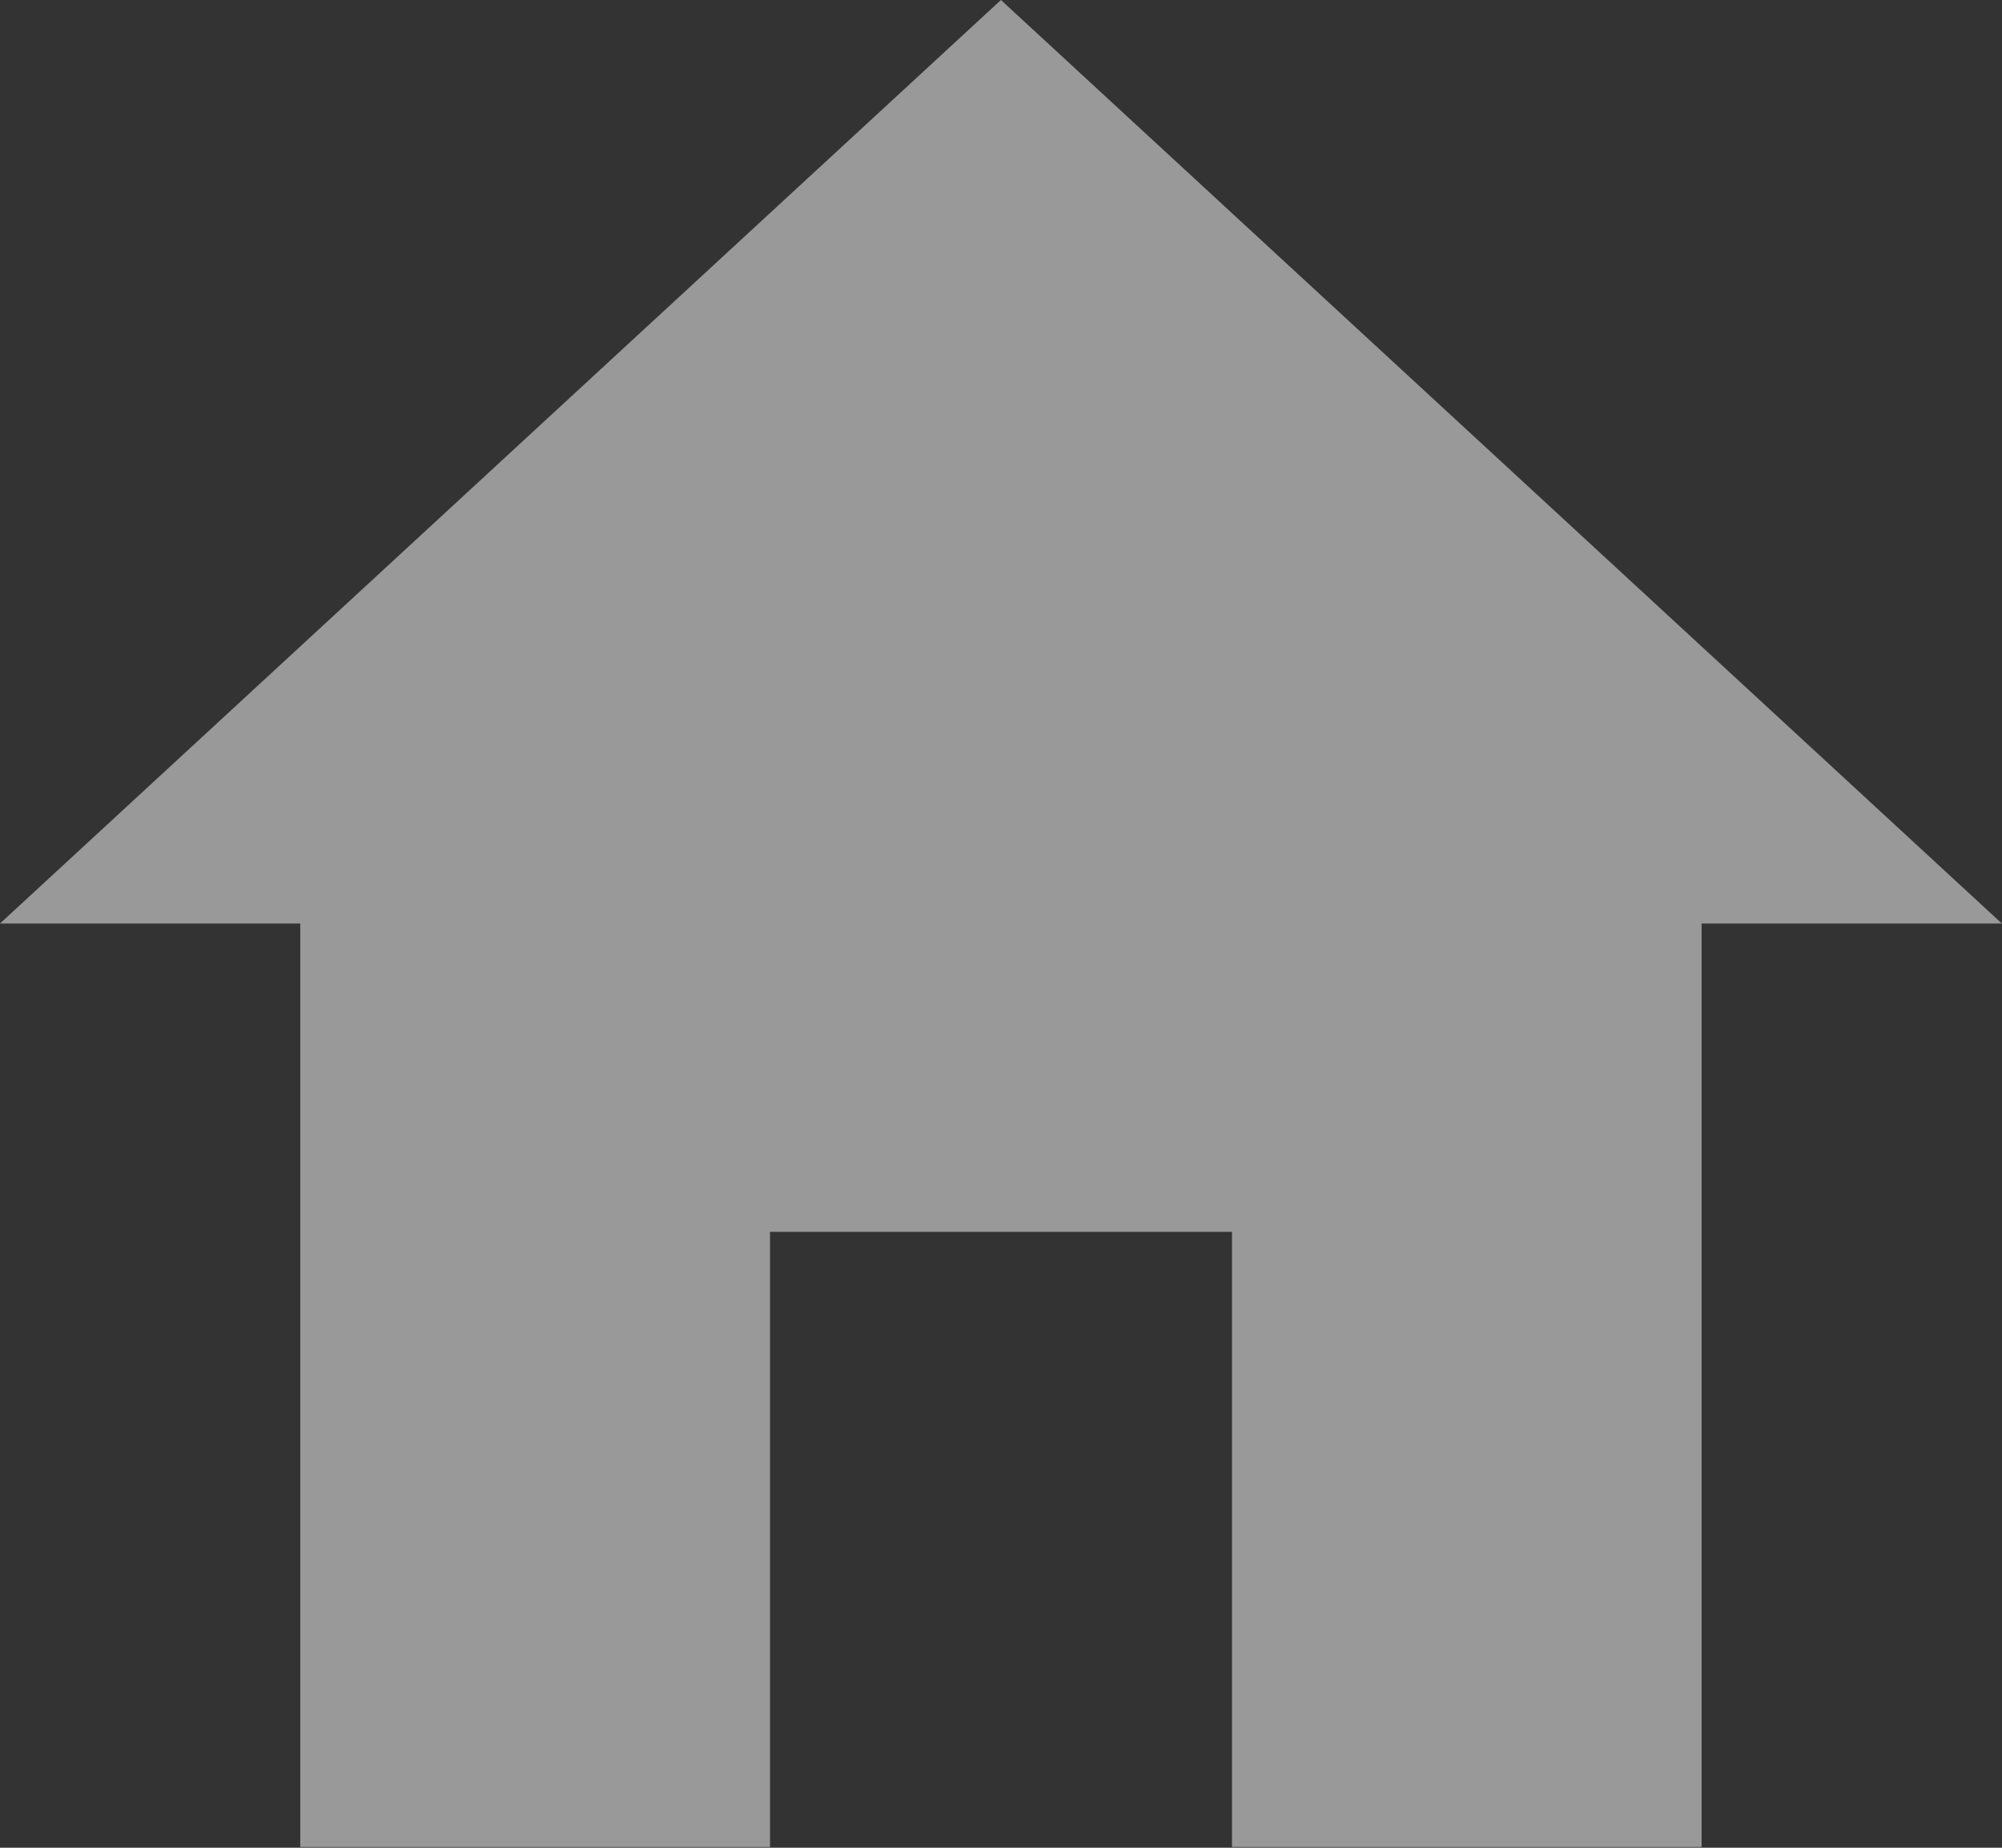 <svg xmlns="http://www.w3.org/2000/svg" width="14.089" height="13.005" viewBox="0 0 14.089 13.005"><rect x="0" y="0" width="14.089" height="13.005" fill="#333333" stroke="none"/><path fill="#fff" d="M5.419 13V8.67H8.67V13h3.305V6.5h2.113L7.044 0 0 6.5h2.113V13Z" opacity=".5"/></svg>
